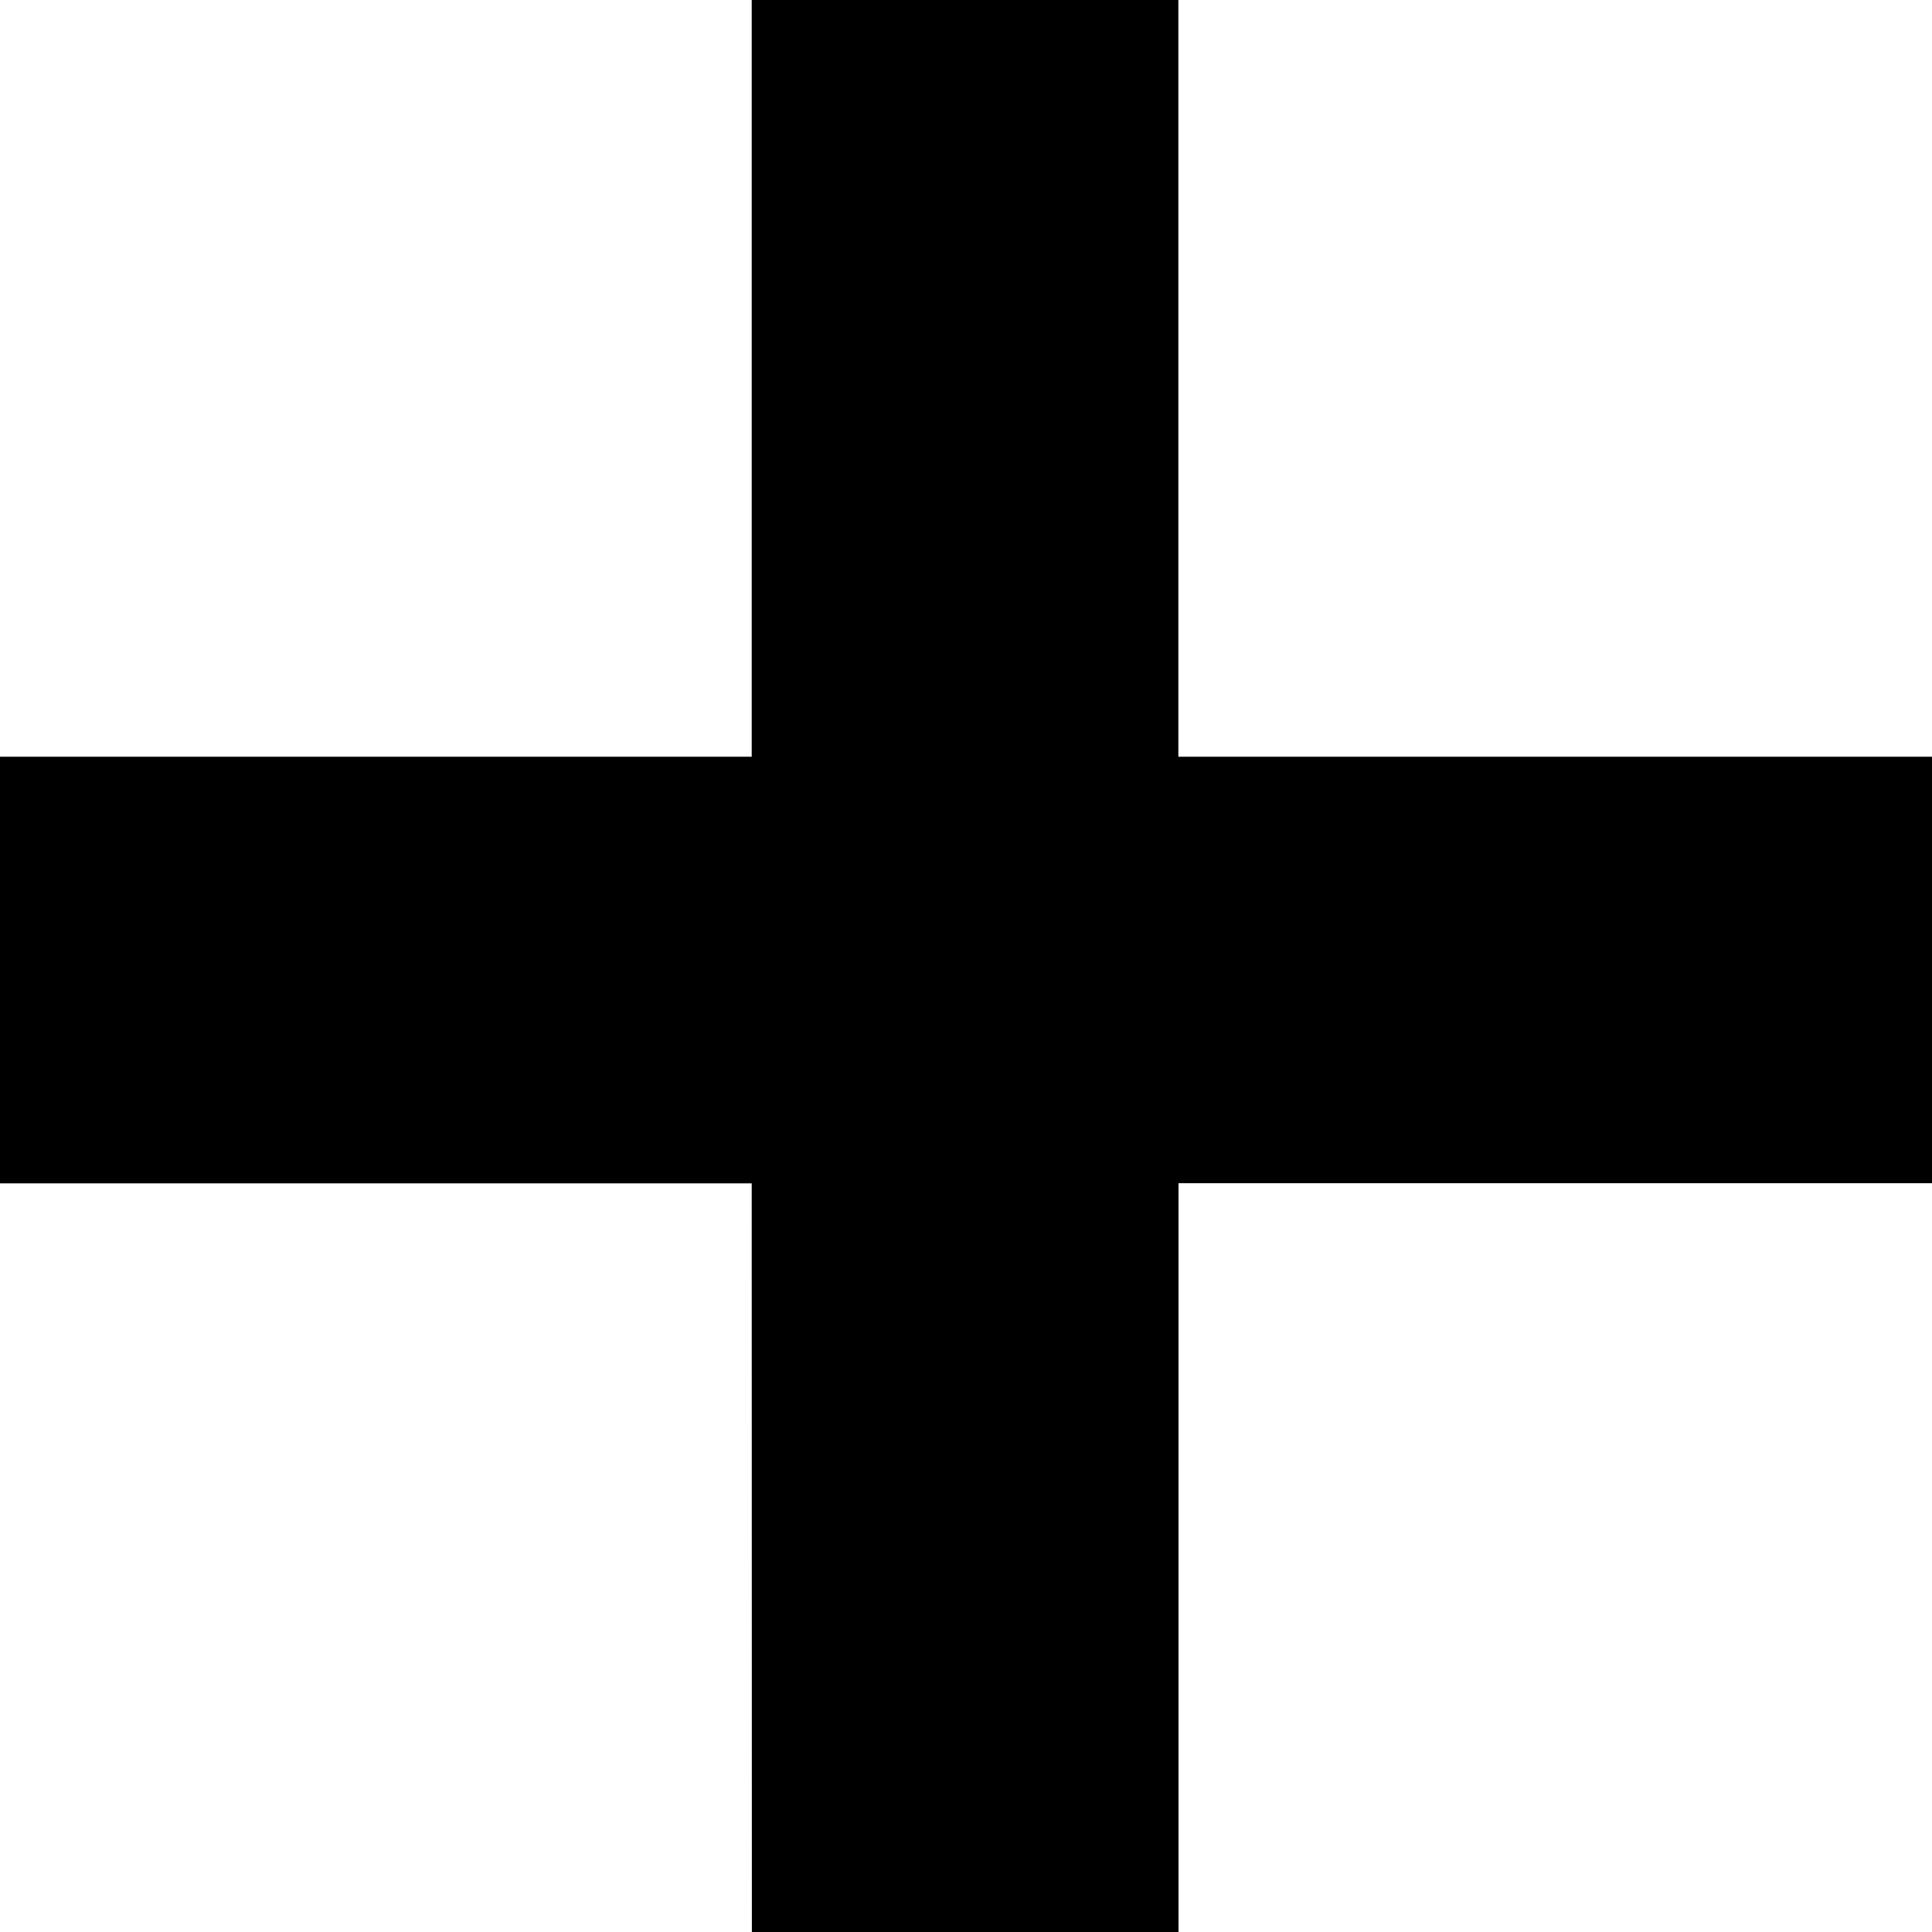 <svg xmlns="http://www.w3.org/2000/svg" xmlns:xlink="http://www.w3.org/1999/xlink" width="12" height="12" viewBox="0 0 12 12"><defs><path id="l85ba" d="M995.67 598.006h2.65v-4.657H1003V590.7h-4.681v-4.718h-2.65v4.718h-4.68v2.65h4.68z"/></defs><g><g transform="translate(-991 -586)"><use xlink:href="#l85ba"/></g></g></svg>